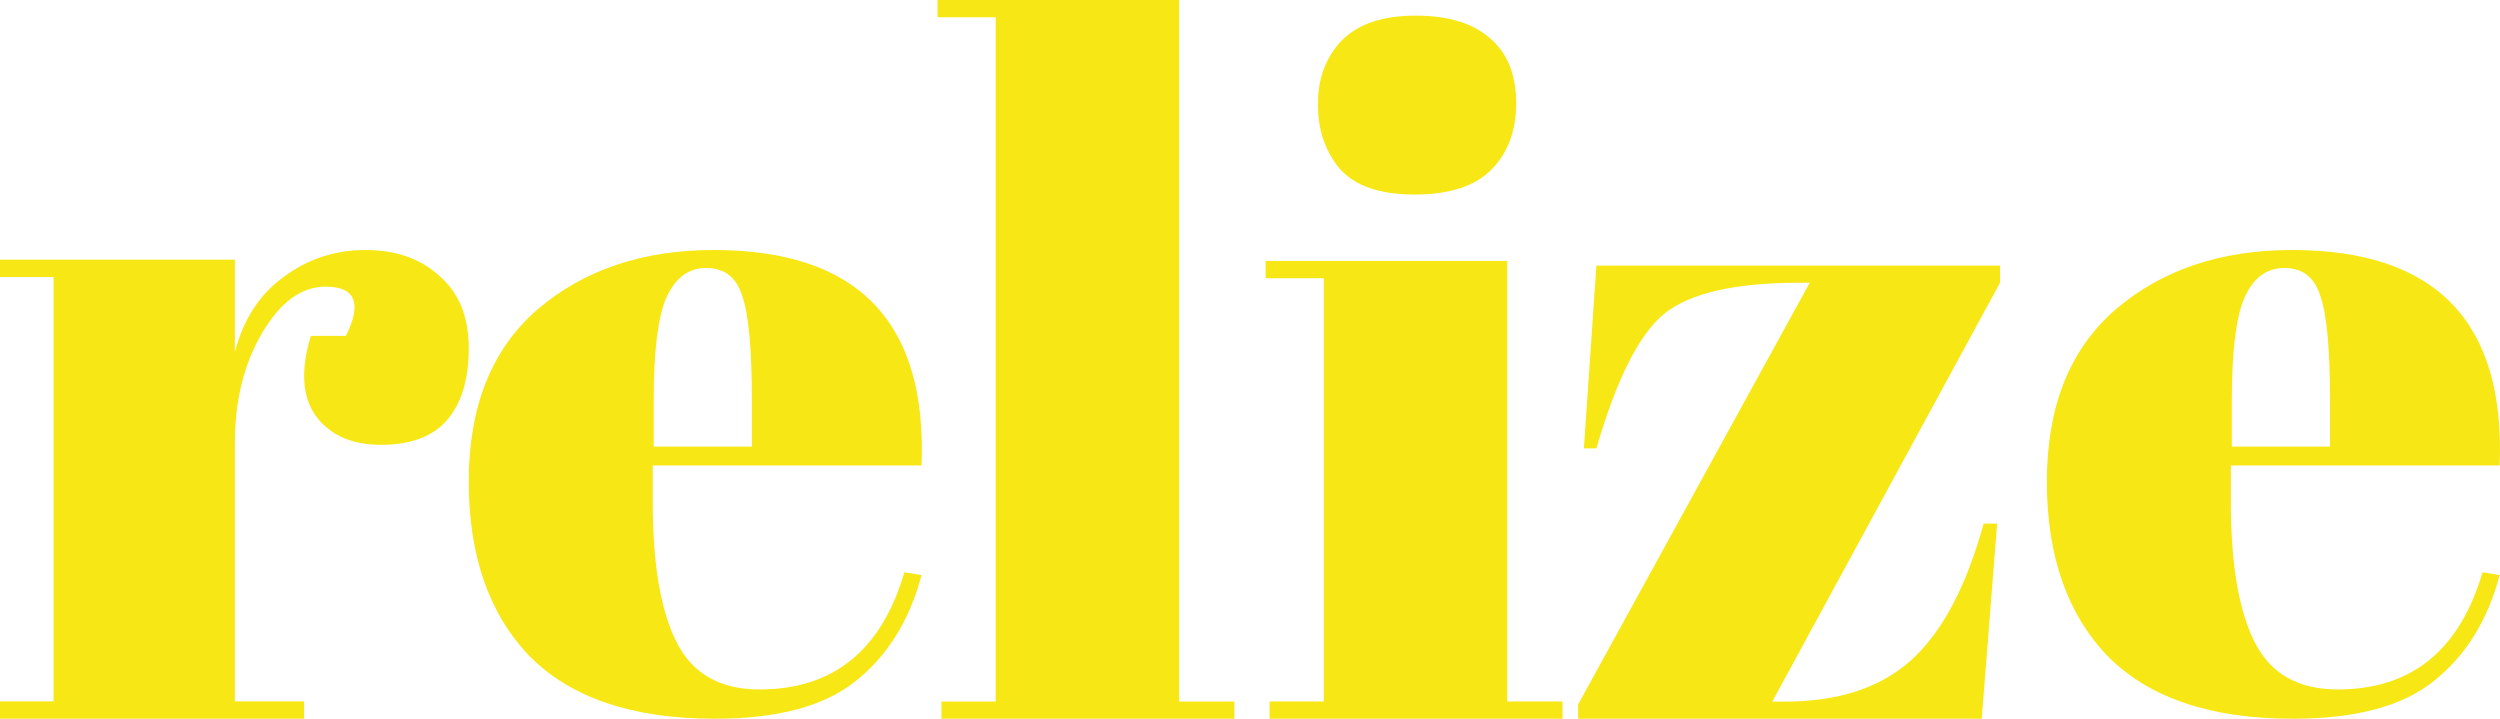 
<svg width="160px" height="46px" viewBox="0 0 160 46" version="1.1" xmlns="http://www.w3.org/2000/svg" xmlns:xlink="http://www.w3.org/1999/xlink">
    <g id="Homepage" stroke="none" stroke-width="1" fill="none" fill-rule="evenodd">
        <g id="Desktop-HD" transform="translate(-641, -90)" fill="#F7E714" fill-rule="nonzero">
            <g id="relize" transform="translate(641, 90)">
                <path d="M20.832,18.346 C19.293,18.346 17.942,19.333 16.778,21.309 C15.613,23.284 15.031,25.63 15.031,28.346 L15.031,44.889 L19.459,44.889 L19.459,46 L0,46 L0,44.889 L3.43,44.889 L3.43,17.728 L0,17.728 L0,16.617 L15.031,16.617 L15.031,22.543 C15.572,20.444 16.611,18.84 18.15,17.728 C19.688,16.576 21.435,16 23.389,16 C25.343,16 26.923,16.556 28.129,17.667 C29.376,18.737 30,20.28 30,22.296 C30,24.272 29.543,25.794 28.628,26.864 C27.713,27.934 26.299,28.469 24.387,28.469 C22.516,28.469 21.123,27.852 20.208,26.617 C19.335,25.383 19.231,23.675 19.896,21.494 L22.141,21.494 C23.181,19.395 22.744,18.346 20.832,18.346 L20.832,18.346 Z" id="path182675"></path>
                <path d="M45.74,46 C40.493,46 36.548,44.669 33.905,42.008 C31.302,39.306 30,35.577 30,30.819 C30,26.02 31.464,22.351 34.393,19.81 C37.362,17.27 41.124,16 45.679,16 C54.912,16 59.345,20.597 58.979,29.79 L41.775,29.79 L41.775,32.149 C41.775,36.101 42.283,39.085 43.3,41.101 C44.317,43.117 46.086,44.125 48.608,44.125 C53.326,44.125 56.417,41.625 57.881,36.625 L58.979,36.806 C58.206,39.71 56.803,41.968 54.769,43.581 C52.777,45.194 49.767,46 45.74,46 L45.74,46 Z M41.836,28.581 L48.12,28.581 L48.12,25.617 C48.12,22.351 47.916,20.133 47.509,18.964 C47.143,17.754 46.371,17.149 45.191,17.149 C44.052,17.149 43.198,17.794 42.629,19.085 C42.1,20.335 41.836,22.512 41.836,25.617 L41.836,28.581 Z" id="path182677"></path>
                <polygon id="path182679" points="60 0 75.465 0 75.465 44.896 79 44.896 79 46 60.252 46 60.252 44.896 63.724 44.896 63.724 1.104 60 1.104"></polygon>
                <path d="M90.532,12.45 C88.301,12.45 86.702,11.896 85.734,10.788 C84.808,9.68 84.346,8.305 84.346,6.663 C84.346,5.022 84.85,3.668 85.86,2.601 C86.913,1.534 88.491,1 90.595,1 C92.699,1 94.298,1.492 95.392,2.477 C96.486,3.421 97.033,4.796 97.033,6.602 C97.033,8.367 96.507,9.782 95.455,10.85 C94.403,11.917 92.762,12.45 90.532,12.45 Z M81,16.698 L96.465,16.698 L96.465,44.892 L100,44.892 L100,46 L81.252,46 L81.252,44.892 L84.724,44.892 L84.724,17.806 L81,17.806 L81,16.698 Z" id="path182681"></path>
                <path d="M128,17 L128,18.097 L113.424,44.903 L114.223,44.903 C117.667,44.903 120.374,44.01 122.342,42.223 C124.31,40.436 125.847,37.532 126.954,33.511 L127.815,33.511 L126.831,46 L101,46 L101,45.086 L115.822,18.097 L115.146,18.097 C111.005,18.097 108.114,18.767 106.474,20.107 C104.875,21.447 103.44,24.311 102.169,28.697 L101.369,28.697 L102.169,17 L128,17 Z" id="path182683"></path>
                <path d="M146.74,46 C141.493,46 137.548,44.669 134.905,42.008 C132.302,39.306 131,35.577 131,30.819 C131,26.02 132.464,22.351 135.393,19.81 C138.362,17.27 142.124,16 146.679,16 C155.912,16 160.345,20.597 159.979,29.79 L142.775,29.79 L142.775,32.149 C142.775,36.101 143.283,39.085 144.3,41.101 C145.317,43.117 147.086,44.125 149.608,44.125 C154.326,44.125 157.417,41.625 158.881,36.625 L159.979,36.806 C159.206,39.71 157.803,41.968 155.769,43.581 C153.777,45.194 150.767,46 146.74,46 L146.74,46 Z M142.836,28.581 L149.12,28.581 L149.12,25.617 C149.12,22.351 148.916,20.133 148.509,18.964 C148.143,17.754 147.371,17.149 146.191,17.149 C145.052,17.149 144.198,17.794 143.629,19.085 C143.1,20.335 142.836,22.512 142.836,25.617 L142.836,28.581 Z" id="path182685"></path>
            </g>
        </g>
    </g>
</svg>
